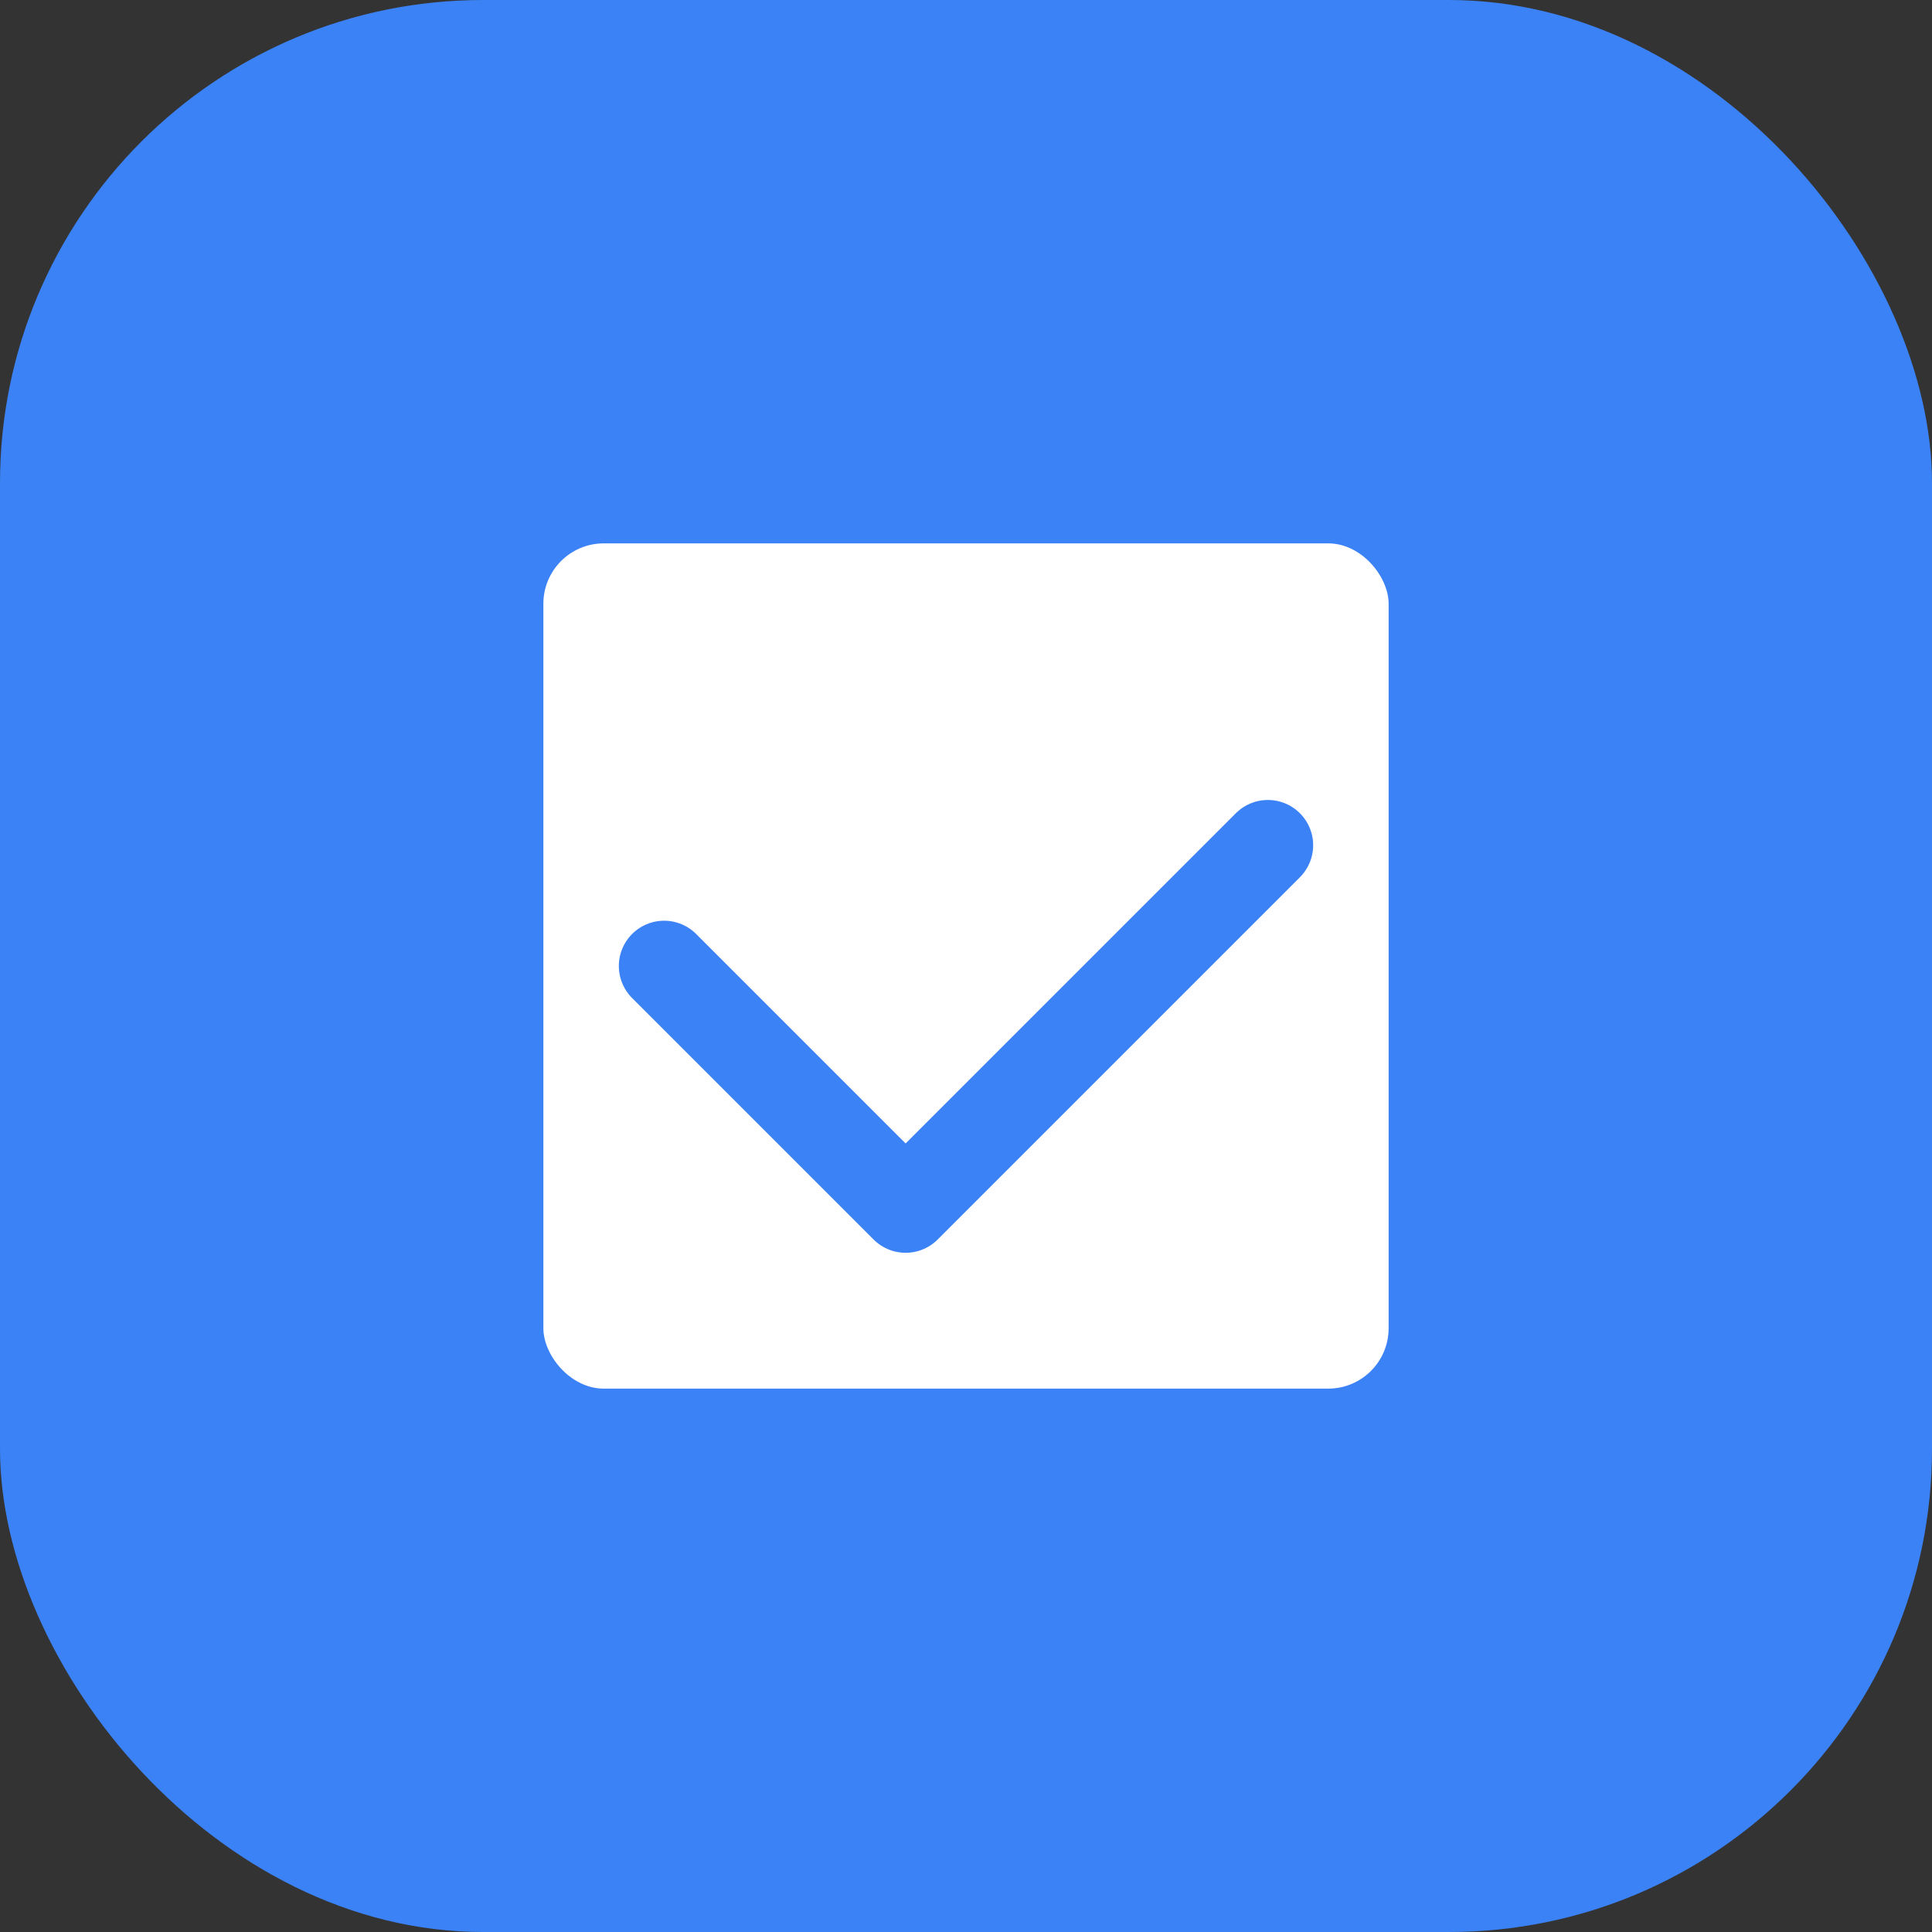 <svg xmlns="http://www.w3.org/2000/svg" viewBox="0 0 512 512">
  <rect x="0" y="0" width="512" height="512" fill="#333333" stroke="none"/>
  <rect width="512" height="512" fill="#3B82F6" rx="128"/>
  <g transform="translate(128, 128) scale(0.5)">
    <rect x="32" y="32" width="448" height="448" rx="32" fill="white"/>
    <path d="M 96 256 L 224 384 L 416 192" 
          stroke="#3B82F6" 
          stroke-width="48" 
          fill="none" 
          stroke-linecap="round" 
          stroke-linejoin="round"/>
  </g>
</svg>